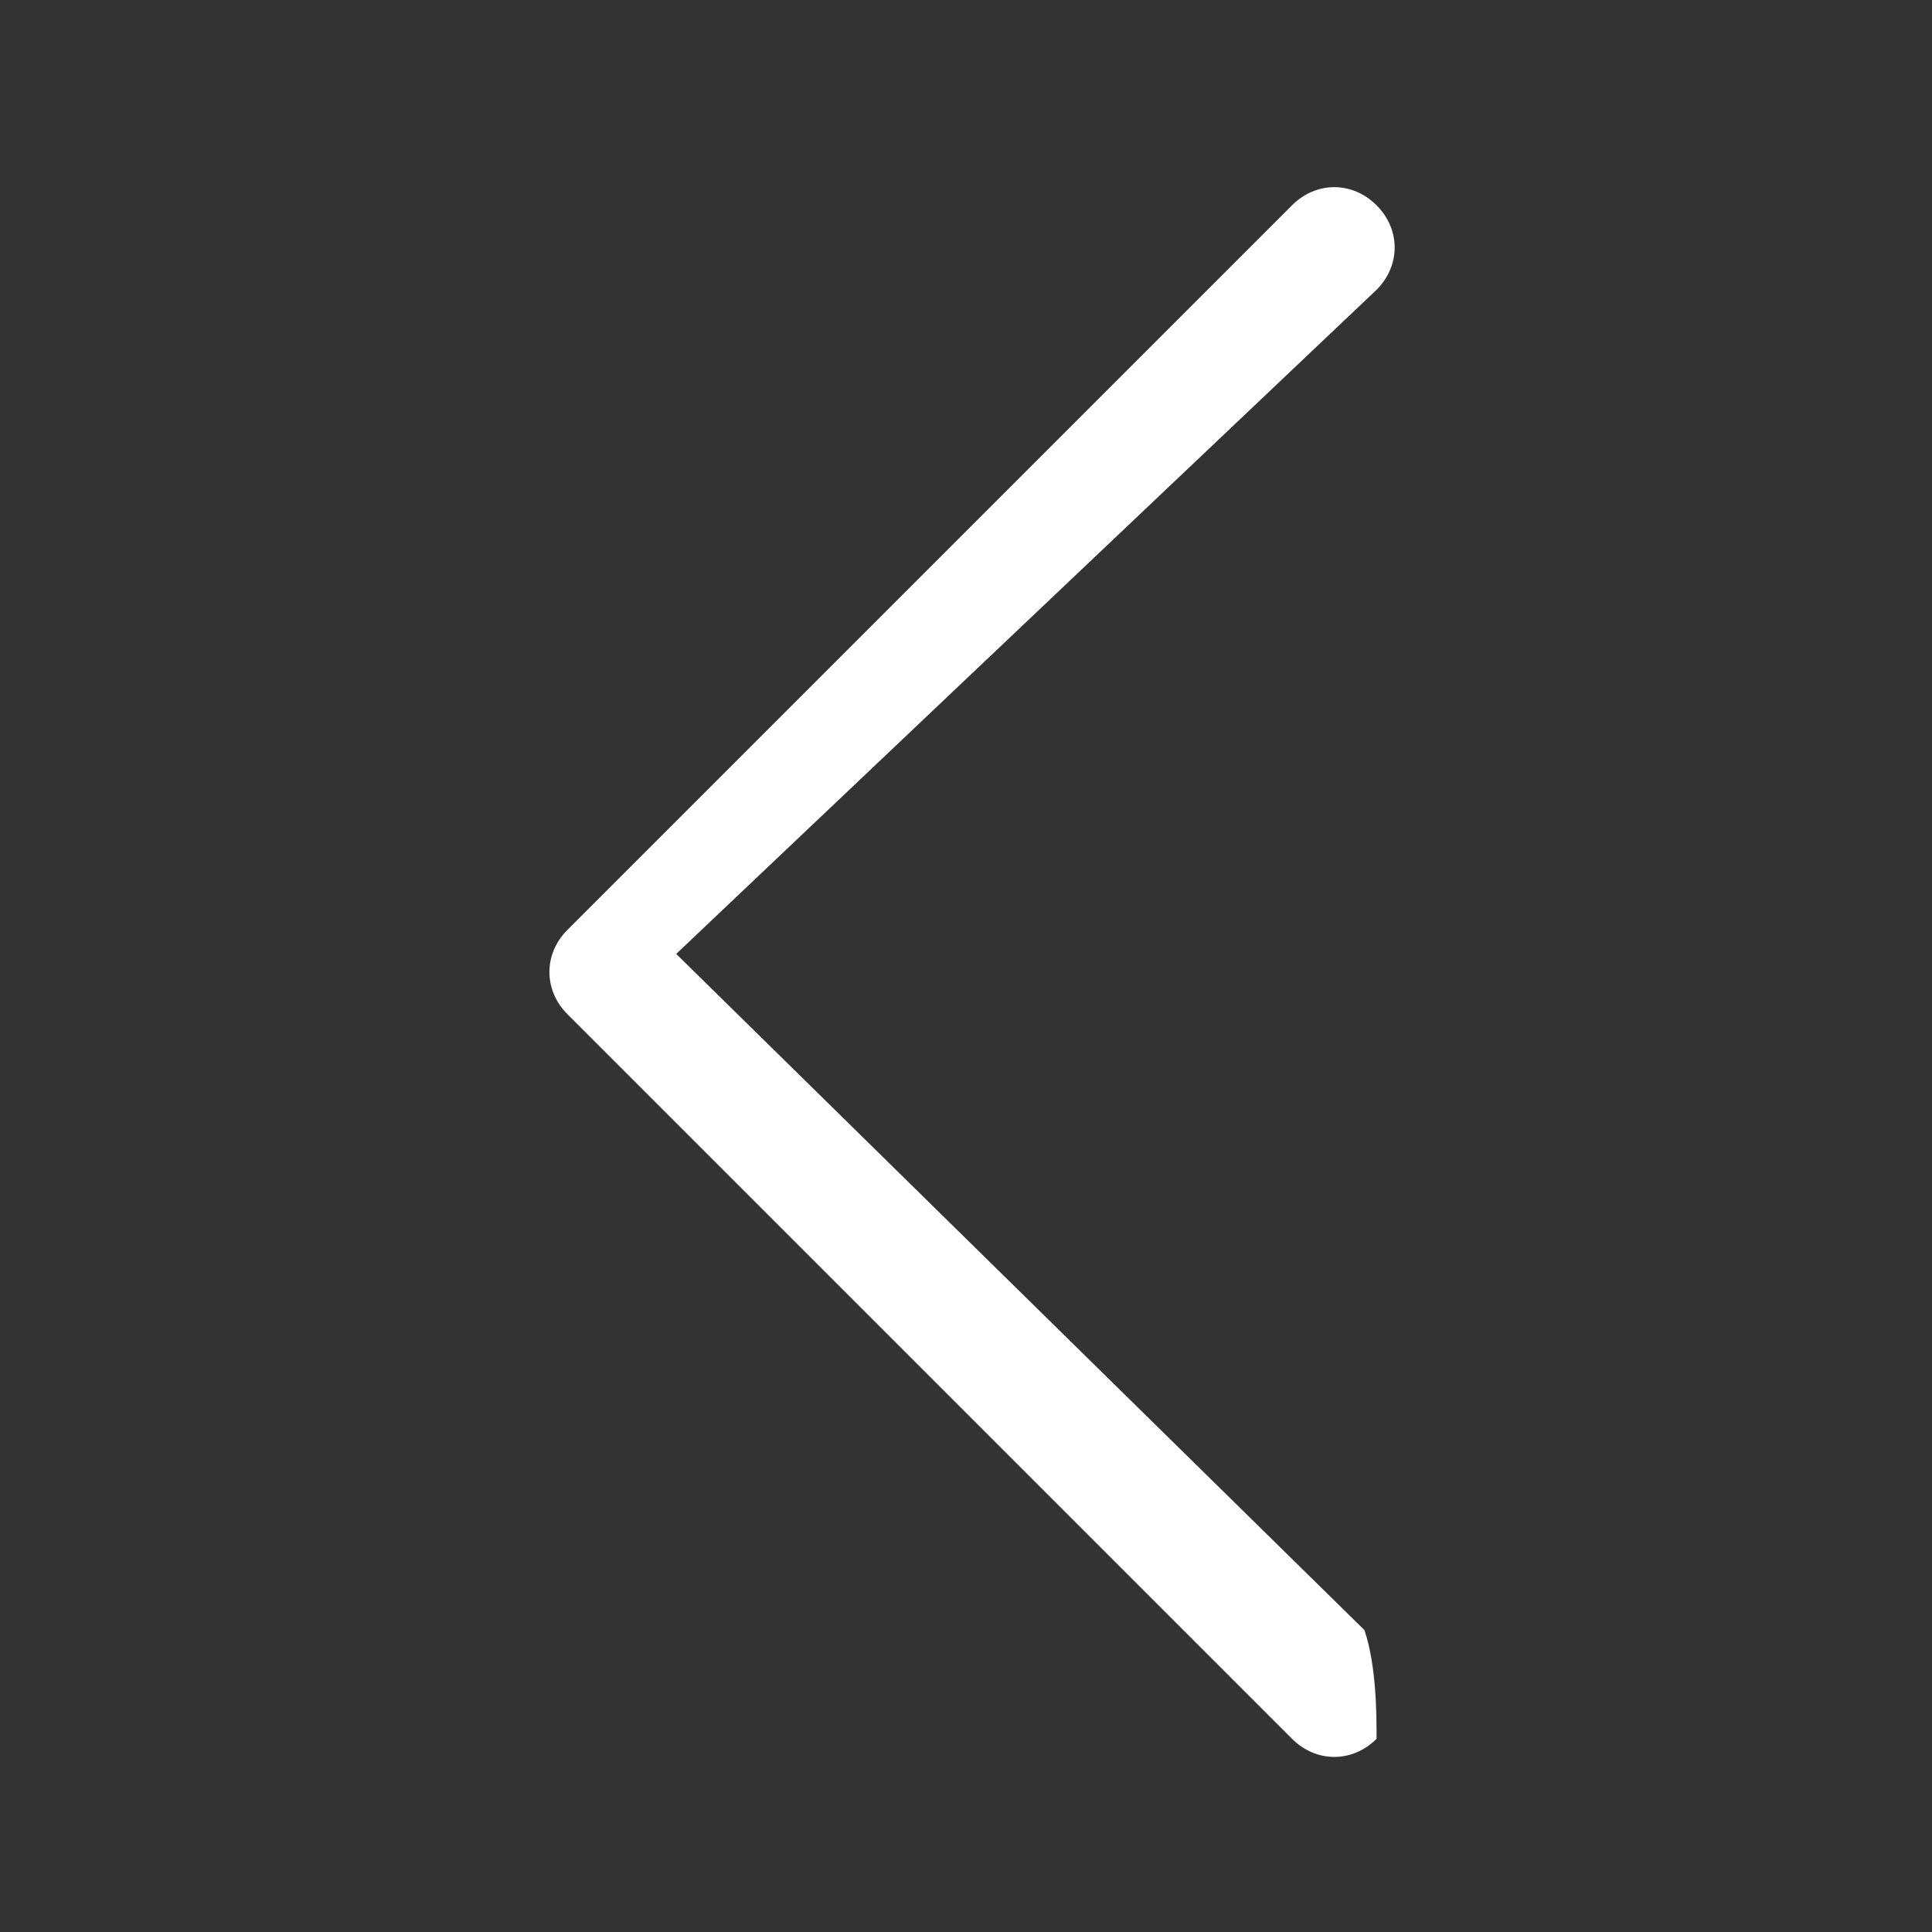 <?xml version="1.0" encoding="utf-8"?>
<!-- Generator: Adobe Illustrator 25.0.0, SVG Export Plug-In . SVG Version: 6.00 Build 0)  -->
<svg version="1.1" id="Layer_1" xmlns="http://www.w3.org/2000/svg" xmlns:xlink="http://www.w3.org/1999/xlink" x="0px" y="0px"
	 viewBox="0 0 16 16" style="enable-background:new 0 0 16 16;" xml:space="preserve">
<rect x="0" y="0" width="16" height="16" fill="#333333" stroke="none"/>
<style type="text/css">
	.st0{fill-rule:evenodd;clip-rule:evenodd;fill:#FFFFFF;}
</style>
<path class="st0" d="M11.4,14.4c-0.2,0.2-0.5,0.2-0.7,0l0,0l-6-6c-0.2-0.2-0.2-0.5,0-0.7l0,0l6-6c0.2-0.2,0.5-0.2,0.7,0
	c0.2,0.2,0.2,0.5,0,0.7L5.6,7.9l5.7,5.6C11.4,13.8,11.4,14.2,11.4,14.4L11.4,14.4"/>
</svg>
